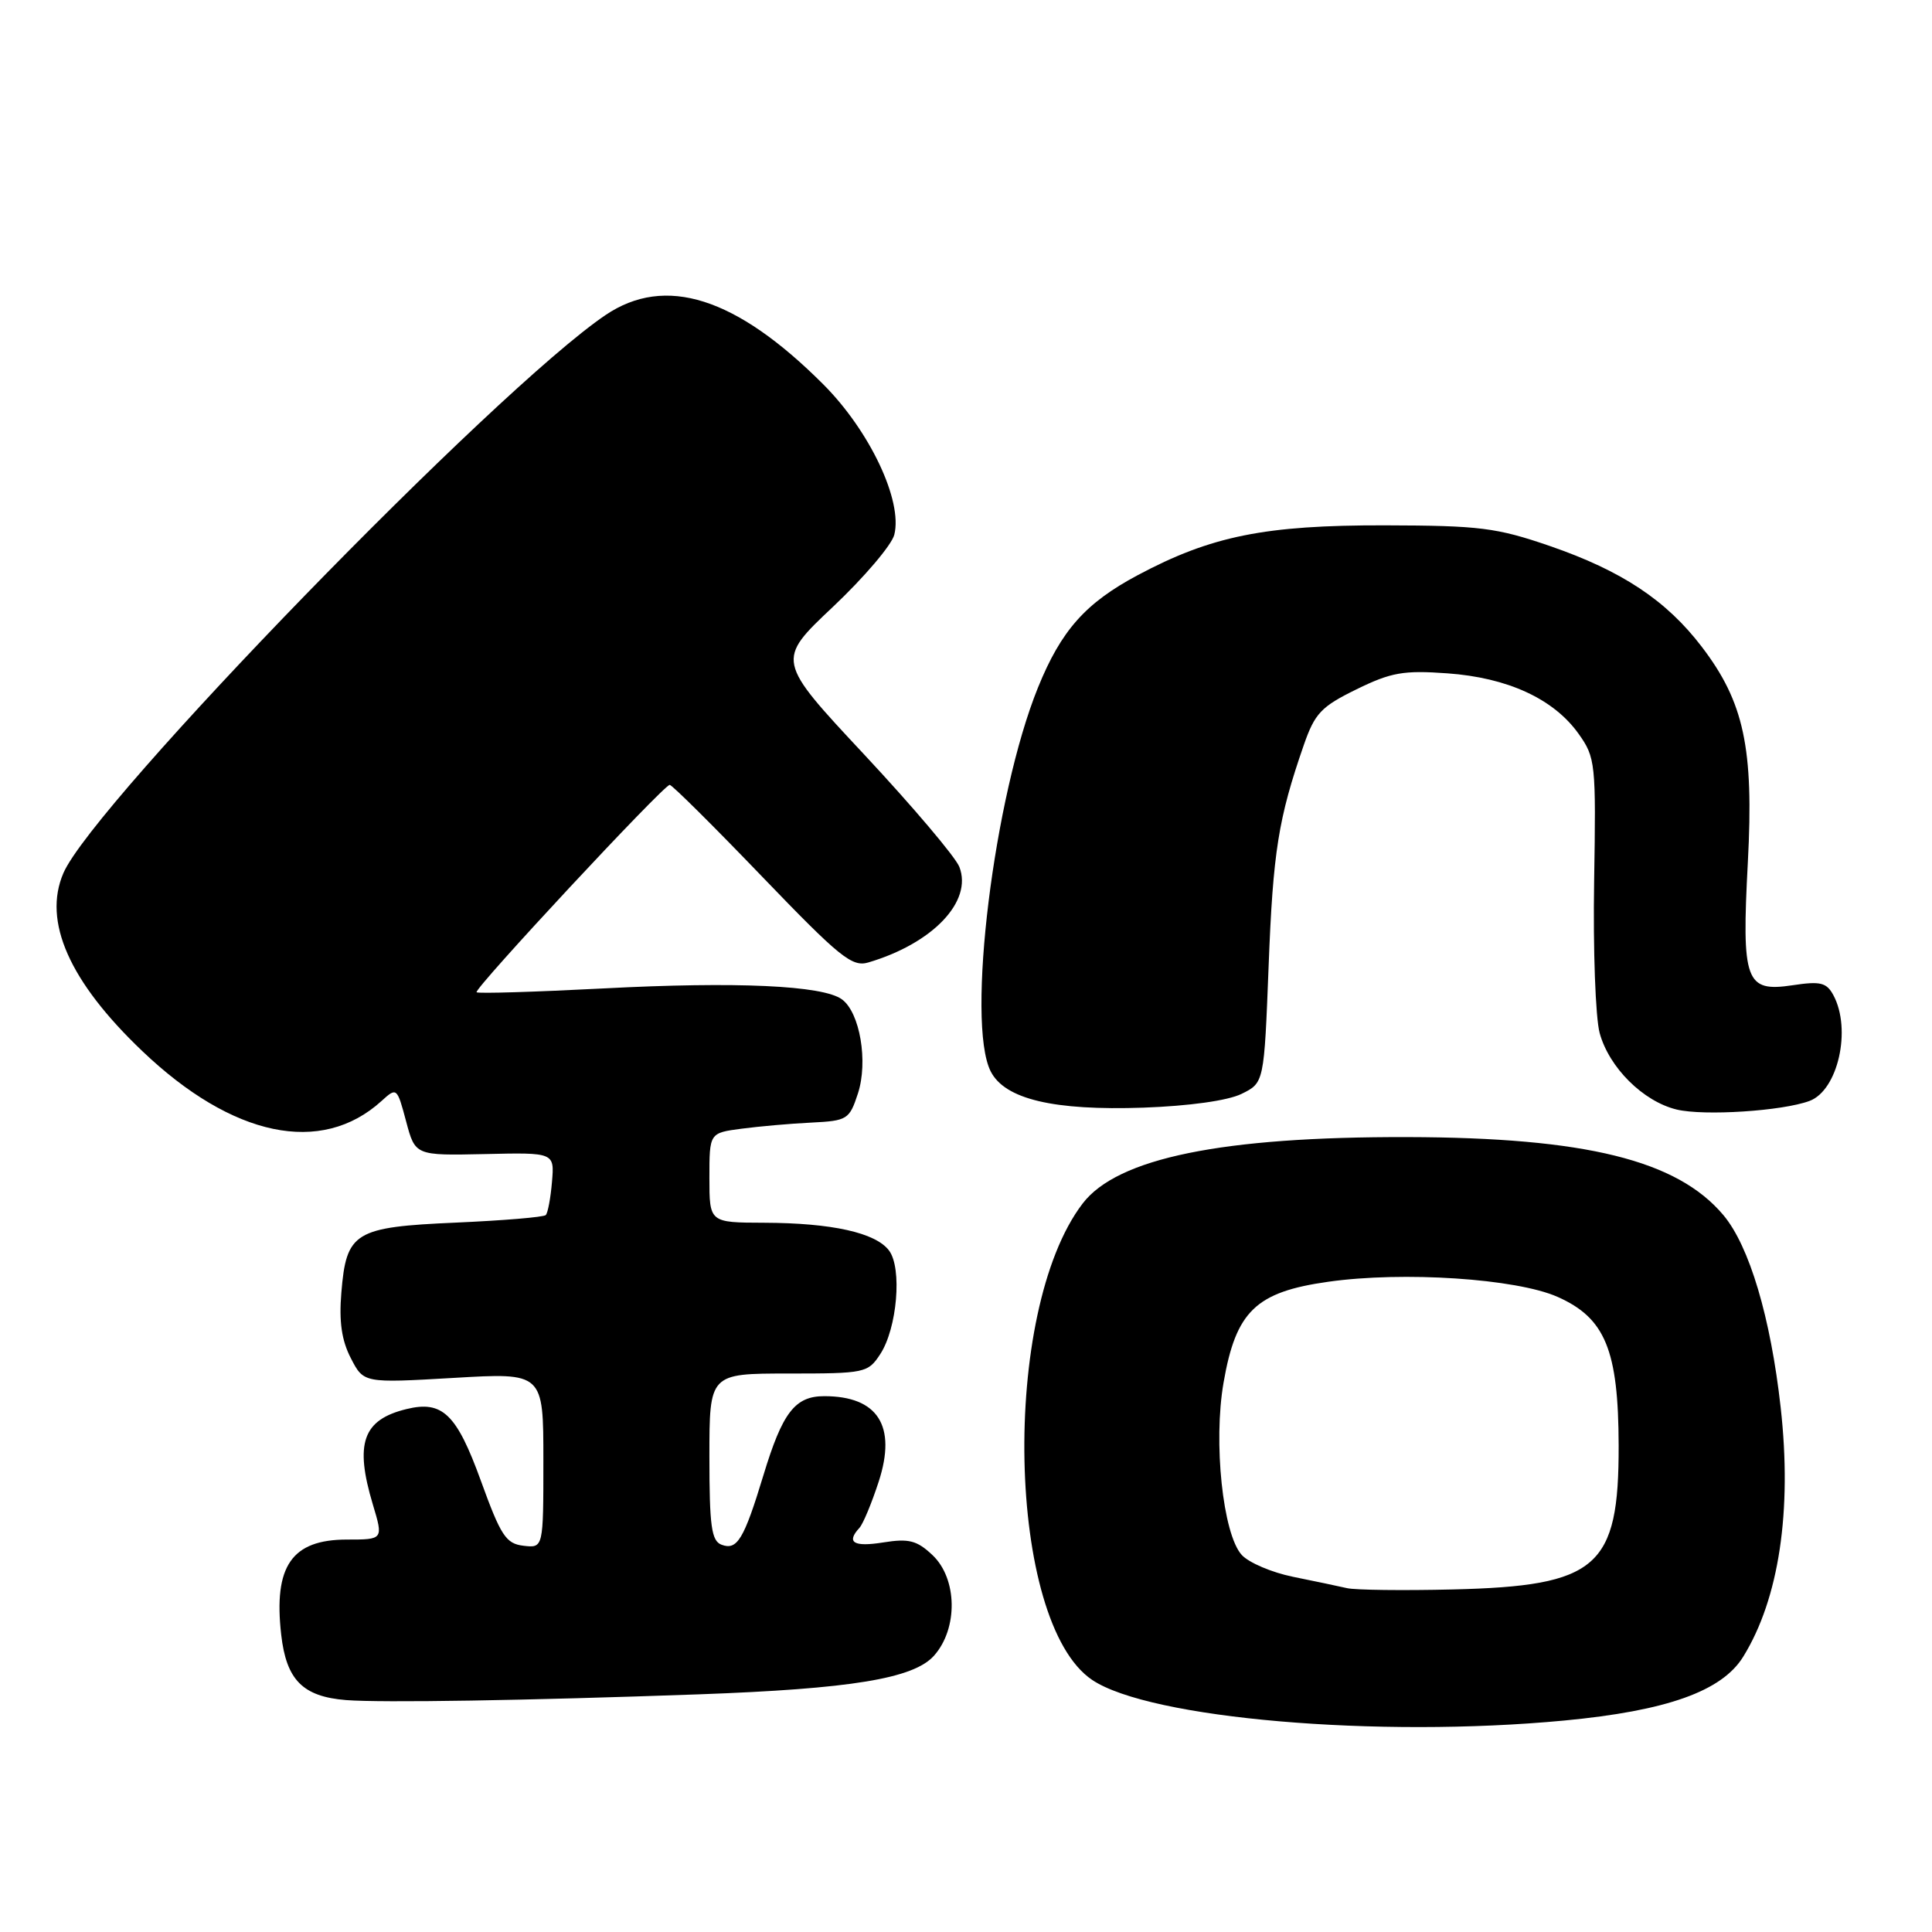 <?xml version="1.0" encoding="UTF-8" standalone="no"?>
<!DOCTYPE svg PUBLIC "-//W3C//DTD SVG 1.1//EN" "http://www.w3.org/Graphics/SVG/1.1/DTD/svg11.dtd" >
<svg xmlns="http://www.w3.org/2000/svg" xmlns:xlink="http://www.w3.org/1999/xlink" version="1.1" viewBox="0 0 256 256">
 <g >
 <path fill="currentColor"
d=" M 207.27 227.98 C 220.88 226.69 228.16 224.09 230.98 219.53 C 235.73 211.85 237.48 200.22 235.95 186.51 C 234.62 174.57 231.80 165.10 228.35 161.00 C 222.23 153.73 210.11 150.73 186.50 150.67 C 161.92 150.61 148.05 153.45 143.45 159.48 C 132.55 173.76 133.39 214.97 144.72 222.60 C 152.35 227.72 182.54 230.32 207.27 227.98 Z  M 92.56 224.51 C 112.78 223.78 121.04 222.42 123.75 219.40 C 126.97 215.80 126.87 209.16 123.54 206.04 C 121.49 204.11 120.42 203.84 117.04 204.38 C 113.11 205.01 112.09 204.39 113.88 202.45 C 114.36 201.93 115.51 199.16 116.44 196.30 C 118.83 188.93 116.32 185.00 109.22 185.00 C 105.34 185.00 103.68 187.15 101.15 195.50 C 98.57 204.00 97.67 205.47 95.60 204.68 C 94.27 204.17 94.00 202.22 94.00 193.03 C 94.00 182.00 94.00 182.00 104.48 182.00 C 114.61 182.00 115.01 181.92 116.63 179.44 C 118.88 176.02 119.56 168.03 117.80 165.70 C 116.03 163.34 110.24 162.05 101.25 162.02 C 94.00 162.00 94.00 162.00 94.00 156.06 C 94.00 150.12 94.00 150.12 98.25 149.56 C 100.59 149.25 104.75 148.88 107.50 148.75 C 112.28 148.51 112.55 148.34 113.68 144.89 C 115.05 140.68 113.95 134.17 111.56 132.42 C 109.04 130.57 97.58 130.05 80.00 130.97 C 70.92 131.44 63.34 131.67 63.15 131.48 C 62.73 131.07 87.94 104.00 88.74 104.00 C 89.05 104.00 94.55 109.46 100.96 116.13 C 111.29 126.87 112.90 128.17 115.06 127.53 C 123.59 125.01 128.90 119.44 127.12 114.87 C 126.62 113.57 120.95 106.88 114.53 100.00 C 102.85 87.50 102.85 87.50 110.37 80.41 C 114.50 76.51 118.16 72.21 118.50 70.85 C 119.63 66.36 115.25 57.09 109.07 50.91 C 97.53 39.37 88.16 36.39 80.23 41.75 C 65.71 51.57 12.39 106.45 8.40 115.69 C 5.65 122.07 9.18 130.06 18.85 139.27 C 30.81 150.68 42.57 153.14 50.55 145.89 C 52.57 144.05 52.61 144.08 53.81 148.58 C 55.02 153.12 55.02 153.12 64.25 152.92 C 73.47 152.71 73.47 152.71 73.14 156.61 C 72.96 158.75 72.59 160.72 72.32 161.00 C 72.05 161.28 66.71 161.72 60.45 162.00 C 46.96 162.59 45.89 163.24 45.23 171.29 C 44.91 175.12 45.27 177.62 46.49 179.97 C 48.19 183.27 48.19 183.27 60.10 182.58 C 72.00 181.88 72.00 181.88 72.00 193.51 C 72.00 205.13 72.00 205.13 69.36 204.82 C 67.03 204.54 66.36 203.50 63.70 196.16 C 60.50 187.35 58.62 185.54 53.86 186.71 C 48.07 188.12 46.97 191.24 49.40 199.34 C 50.80 204.00 50.80 204.00 45.97 204.00 C 38.66 204.00 36.23 207.51 37.26 216.60 C 37.94 222.61 40.12 224.81 45.86 225.27 C 50.64 225.64 69.62 225.33 92.56 224.51 Z  M 239.77 145.88 C 243.54 144.48 245.36 136.41 242.94 131.88 C 242.03 130.19 241.23 129.99 237.53 130.55 C 231.28 131.49 230.76 130.07 231.60 114.23 C 232.40 99.13 231.09 93.03 225.50 85.71 C 220.80 79.55 214.91 75.64 205.37 72.35 C 198.30 69.92 196.08 69.64 183.50 69.61 C 167.62 69.58 160.50 71.01 150.74 76.22 C 143.84 79.90 140.61 83.53 137.54 91.10 C 131.70 105.50 128.00 135.49 131.27 141.96 C 133.14 145.65 139.59 147.18 151.50 146.77 C 157.58 146.55 162.68 145.84 164.50 144.95 C 167.50 143.48 167.50 143.48 168.10 127.99 C 168.68 112.84 169.39 108.44 172.76 98.72 C 174.22 94.52 175.06 93.63 179.74 91.34 C 184.33 89.09 185.98 88.80 191.78 89.22 C 199.77 89.79 205.87 92.60 209.17 97.23 C 211.41 100.38 211.49 101.11 211.23 116.82 C 211.08 125.80 211.41 134.82 211.96 136.87 C 213.20 141.45 217.73 145.95 222.17 147.02 C 225.81 147.89 236.16 147.22 239.77 145.88 Z  M 178.50 210.44 C 177.40 210.19 174.19 209.51 171.36 208.94 C 168.54 208.37 165.46 207.06 164.53 206.03 C 162.03 203.27 160.75 191.10 162.13 183.19 C 163.77 173.73 166.41 171.19 176.00 169.84 C 185.95 168.43 200.90 169.42 206.38 171.84 C 212.70 174.64 214.45 178.88 214.48 191.54 C 214.51 207.70 211.70 210.15 192.50 210.61 C 185.90 210.77 179.60 210.69 178.50 210.44 Z "/>
</g>
</svg>